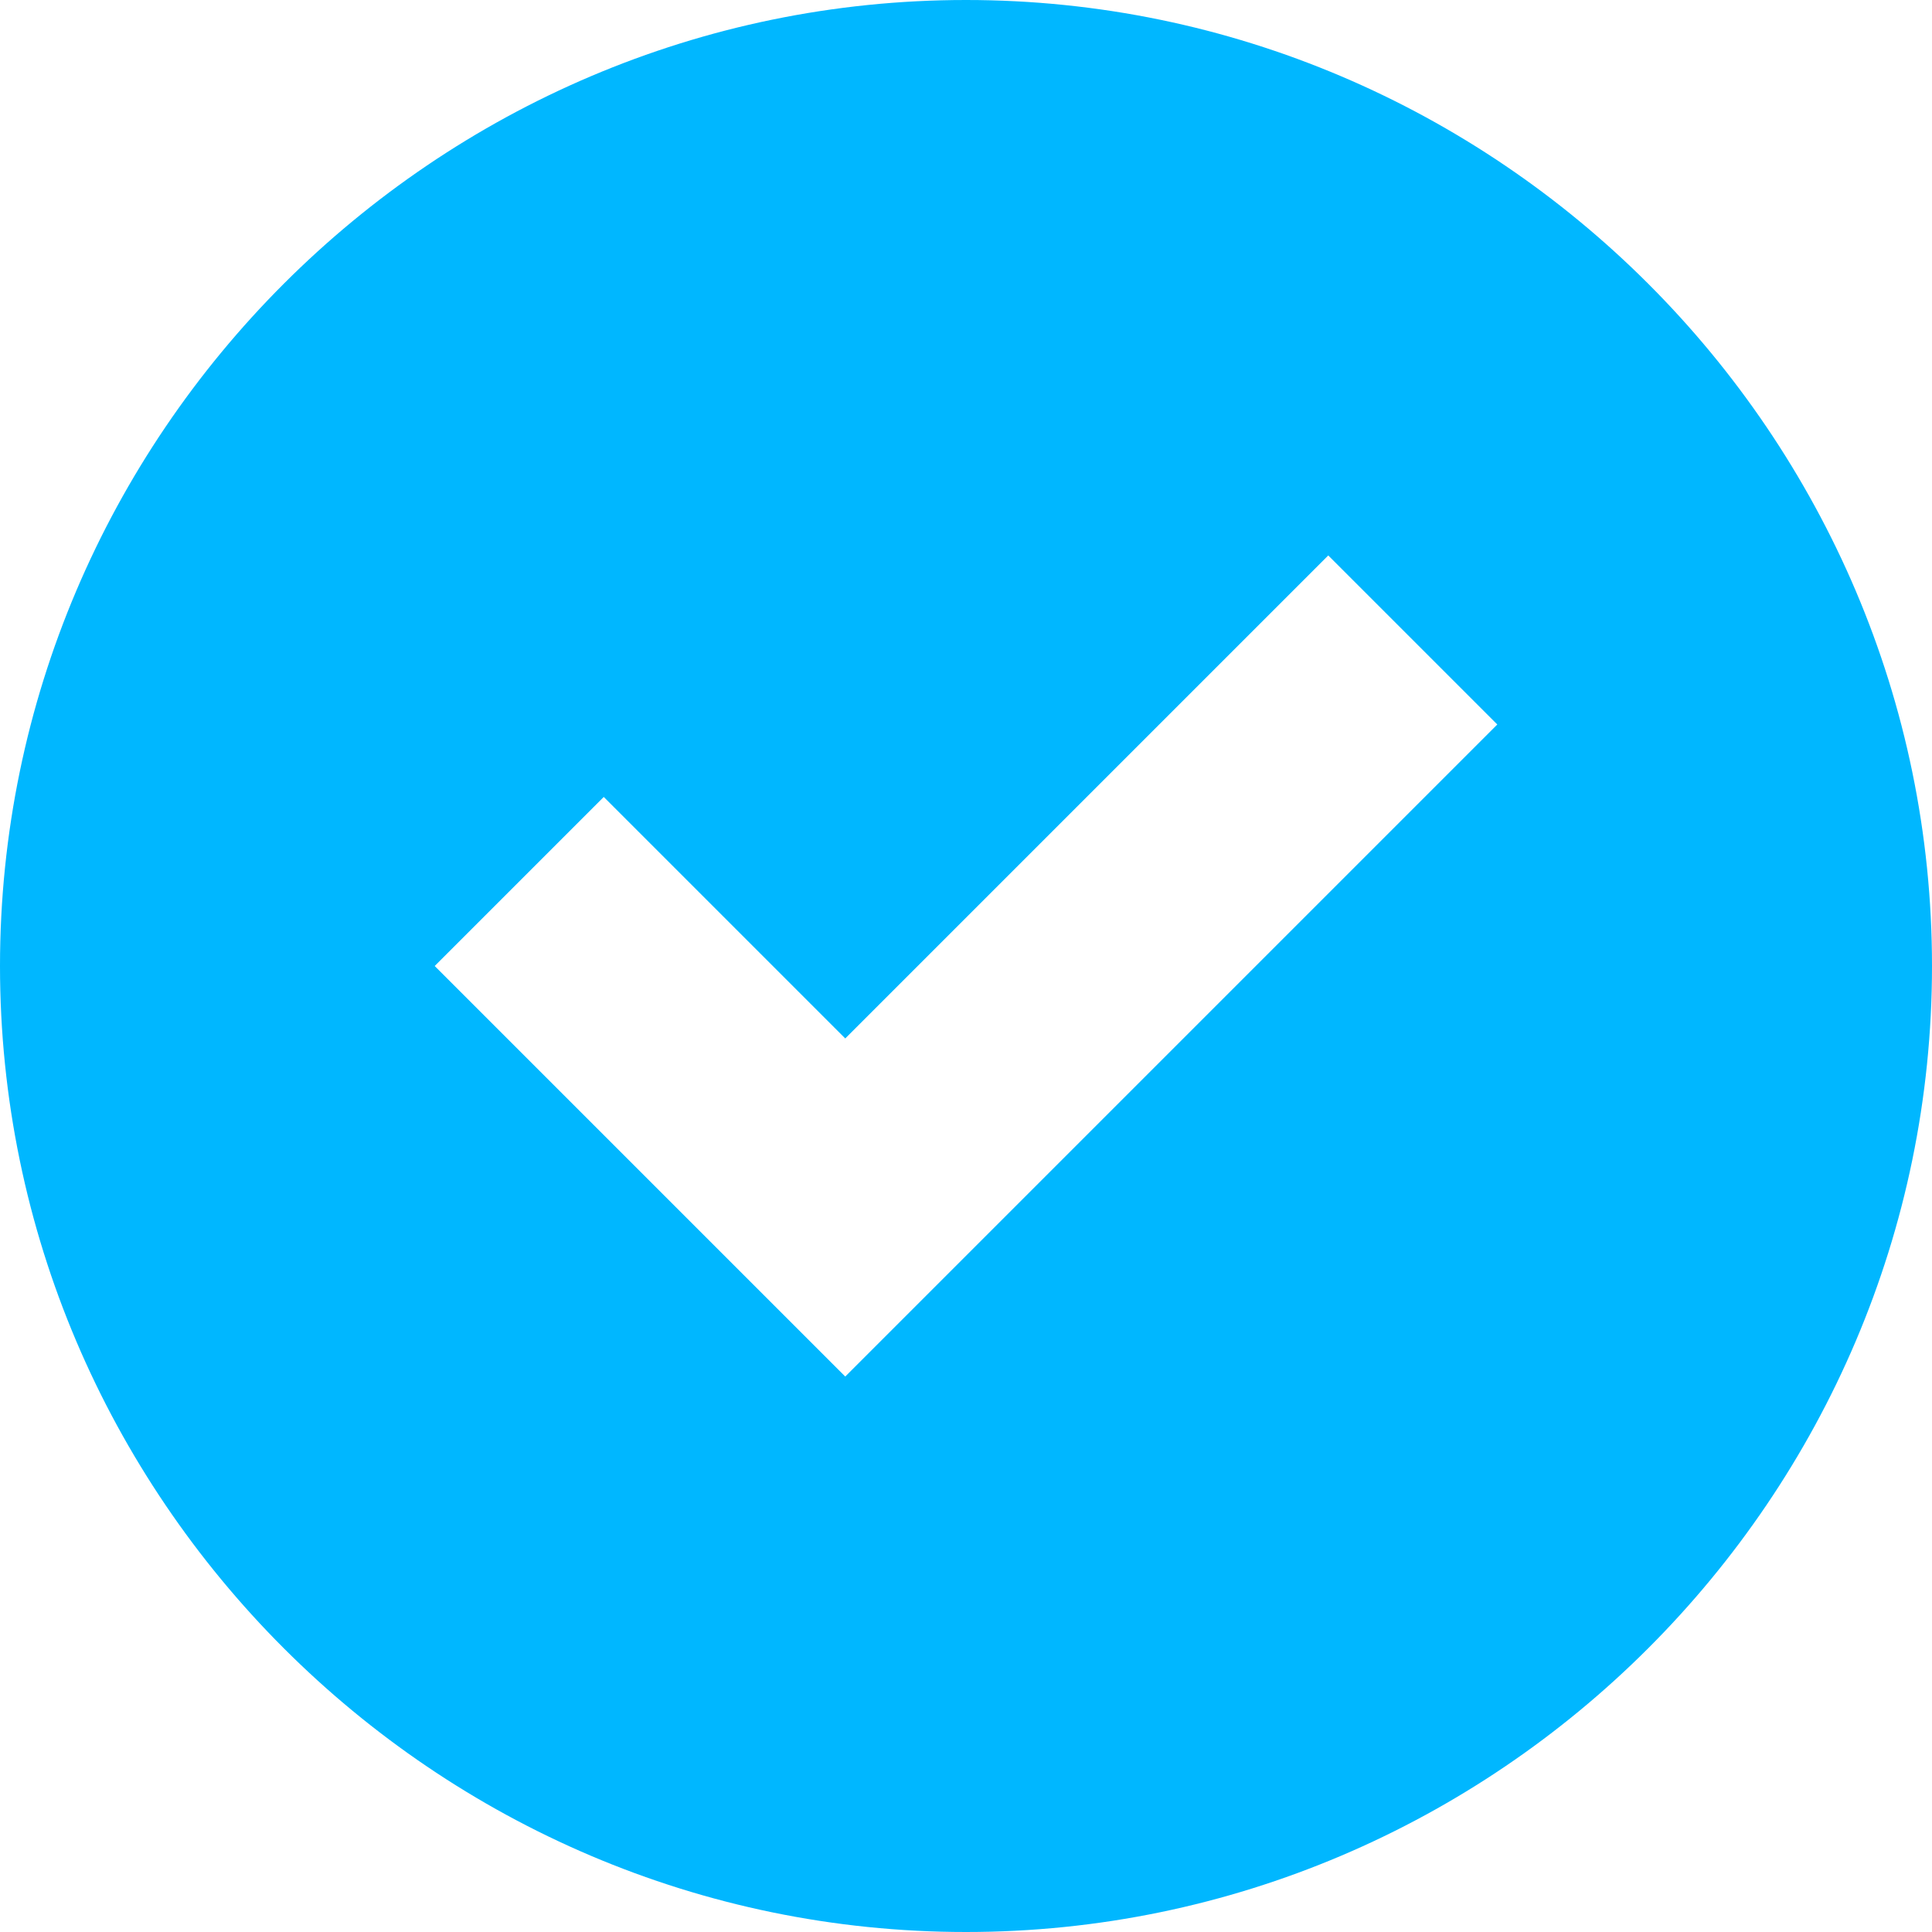 <?xml version="1.0" encoding="UTF-8"?>
<svg width="16px" height="16px" viewBox="0 0 16 16" version="1.1" xmlns="http://www.w3.org/2000/svg" xmlns:xlink="http://www.w3.org/1999/xlink">
    <!-- Generator: Sketch 59.1 (86144) - https://sketch.com -->
    <title>c-check</title>
    <desc>Created with Sketch.</desc>
    <g id="Website" stroke="none" stroke-width="1" fill="none" fill-rule="evenodd">
        <g id="Individual-register-page" transform="translate(-586, -346)" fill="#00B7FF" fill-rule="nonzero">
            <g id="c-check" transform="translate(586, 346)">
                <path d="M8,0 C3.6,0 0,3.6 0,8 C0,12.4 3.6,16 8,16 C12.4,16 16,12.4 16,8 C16,3.6 12.4,0 8,0 Z M7,11.4 L3.6,8 L5,6.6 L7,8.6 L11,4.6 L12.4,6 L7,11.4 Z" id="Shape"></path>
            </g>
        </g>
    </g>
</svg>